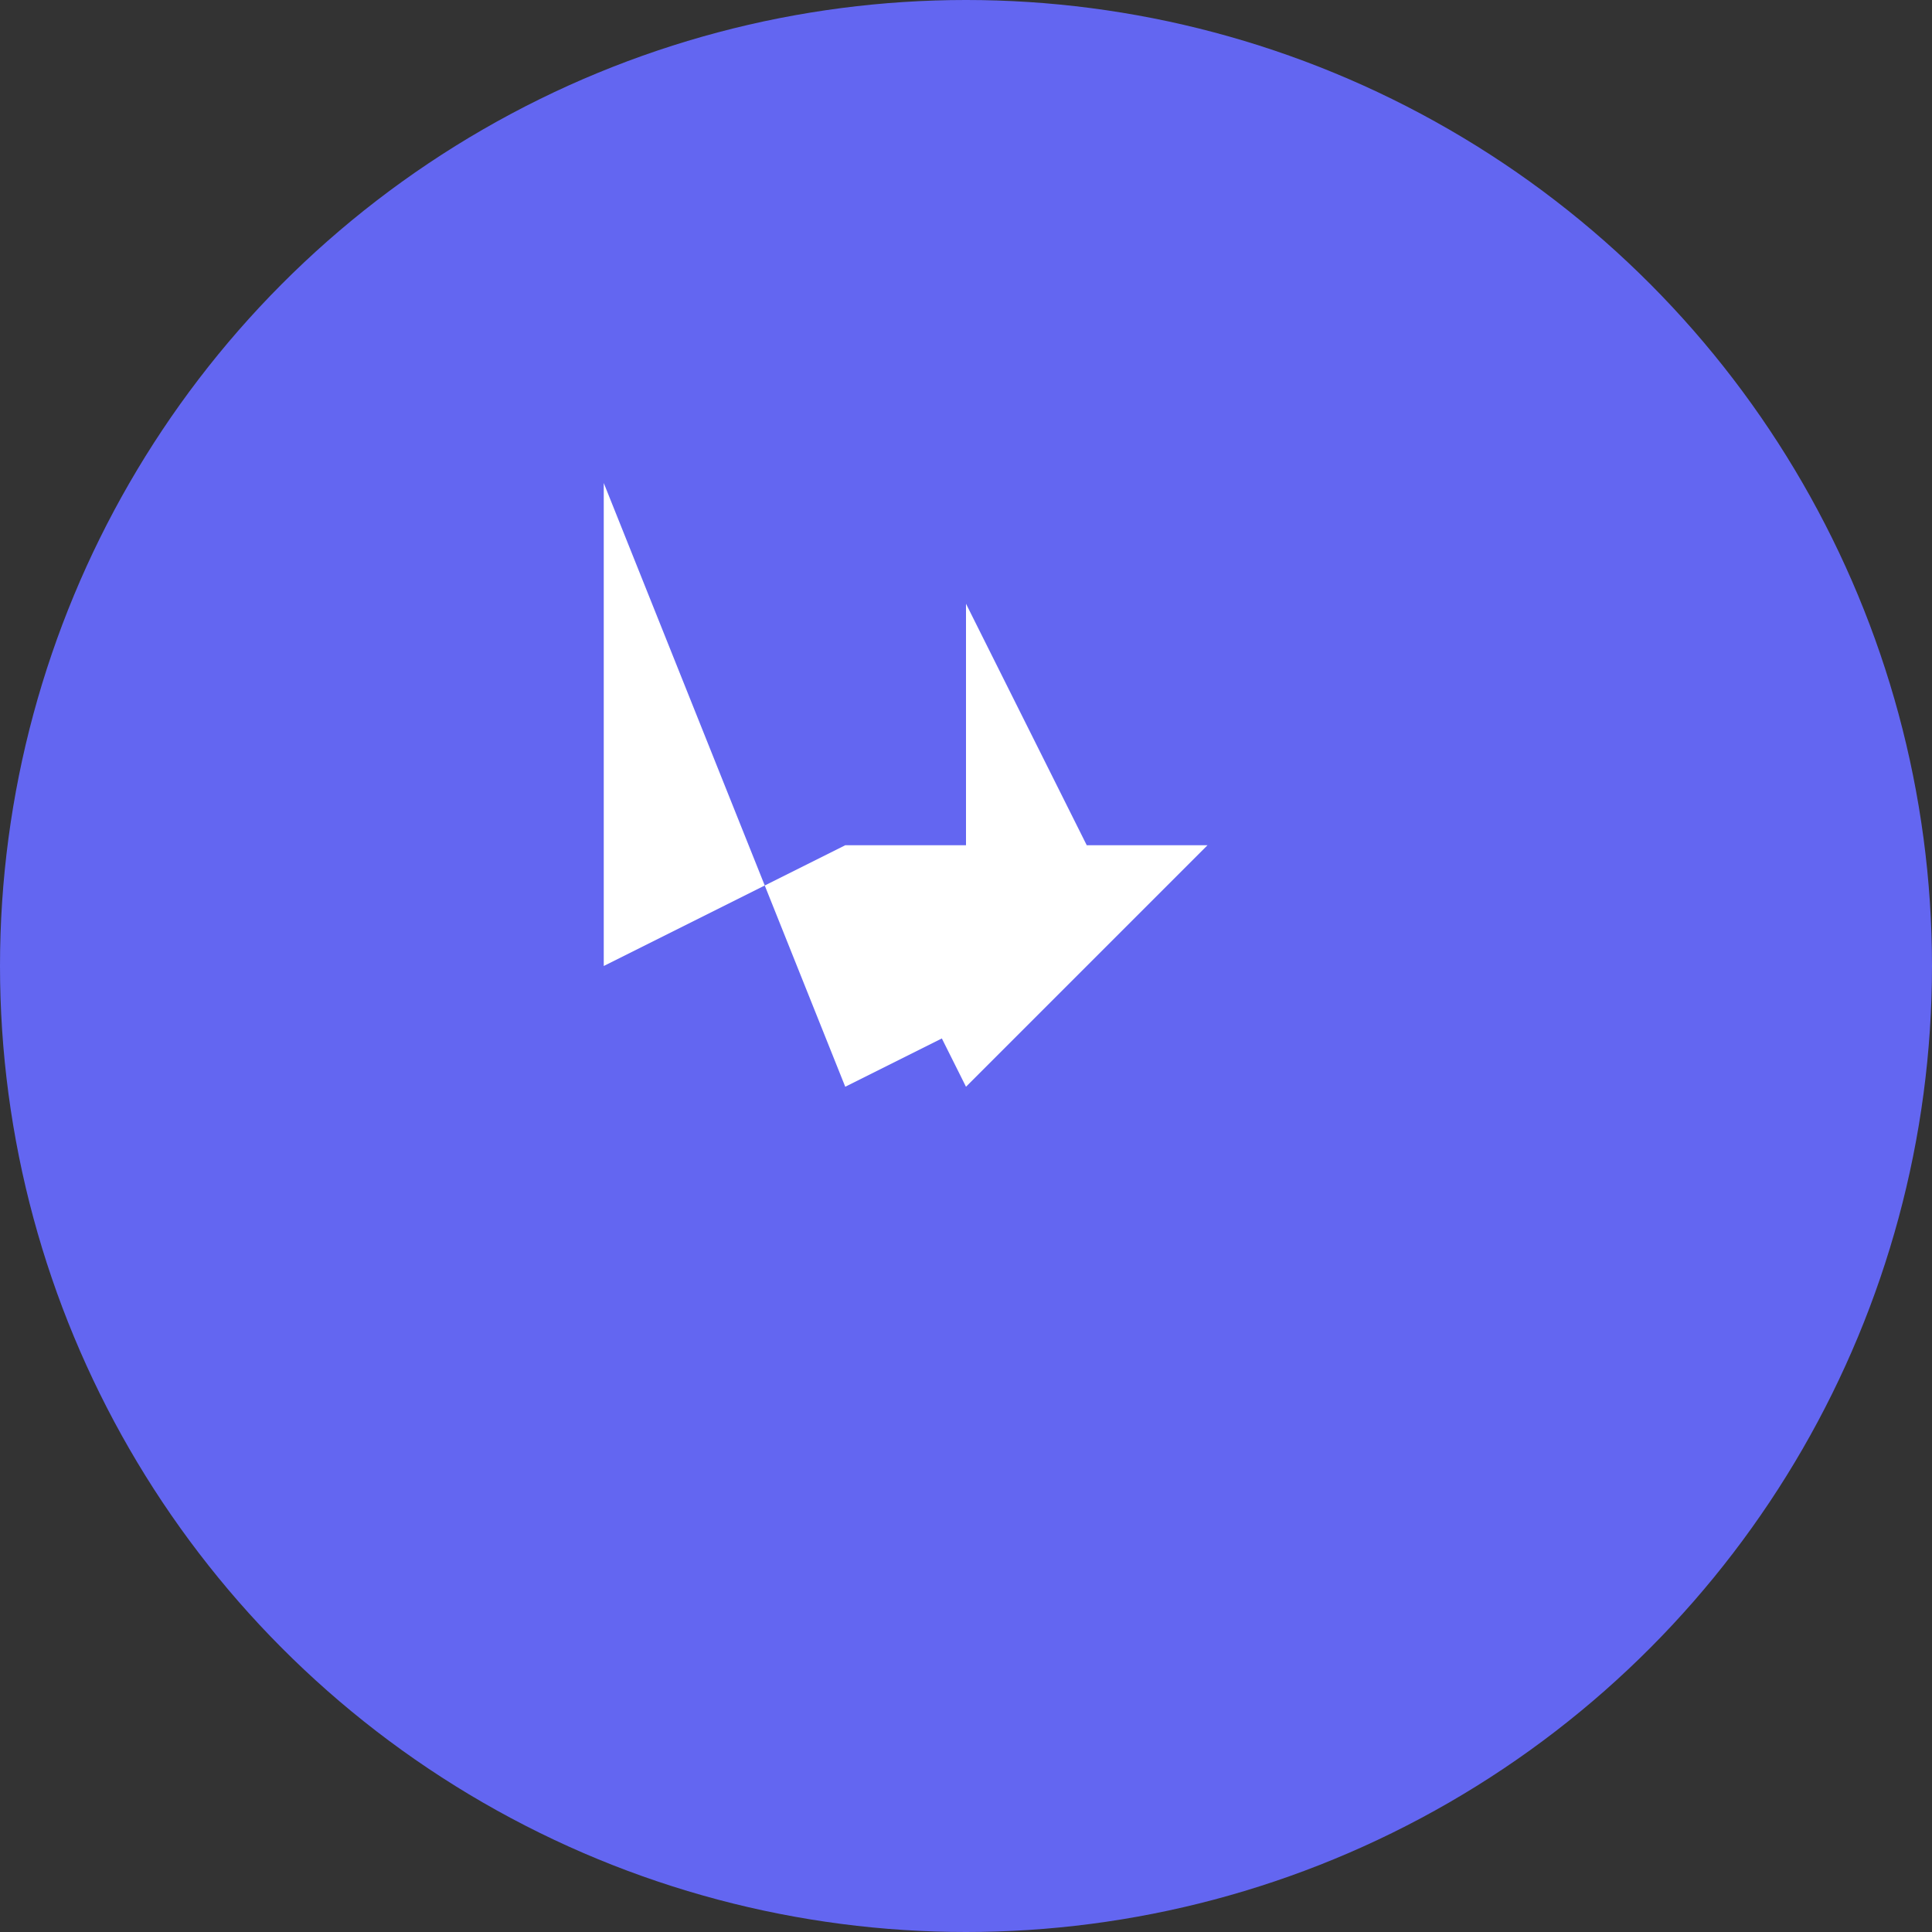 <svg width="32" height="32" viewBox="0 0 32 32" fill="none" xmlns="http://www.w3.org/2000/svg">
<rect x="0" y="0" width="32" height="32" fill="#333333" stroke="none"/>
<circle cx="16" cy="16" r="16" fill="#6366F1"/>
<svg x="8" y="8" width="16" height="16" viewBox="0 0 16 16" fill="none">
<path d="M8 2L10 6H12L8 10L6 6H8V2ZM2 8L6 6L10 8L6 10L2Z" fill="white"/>
</svg>
</svg>
